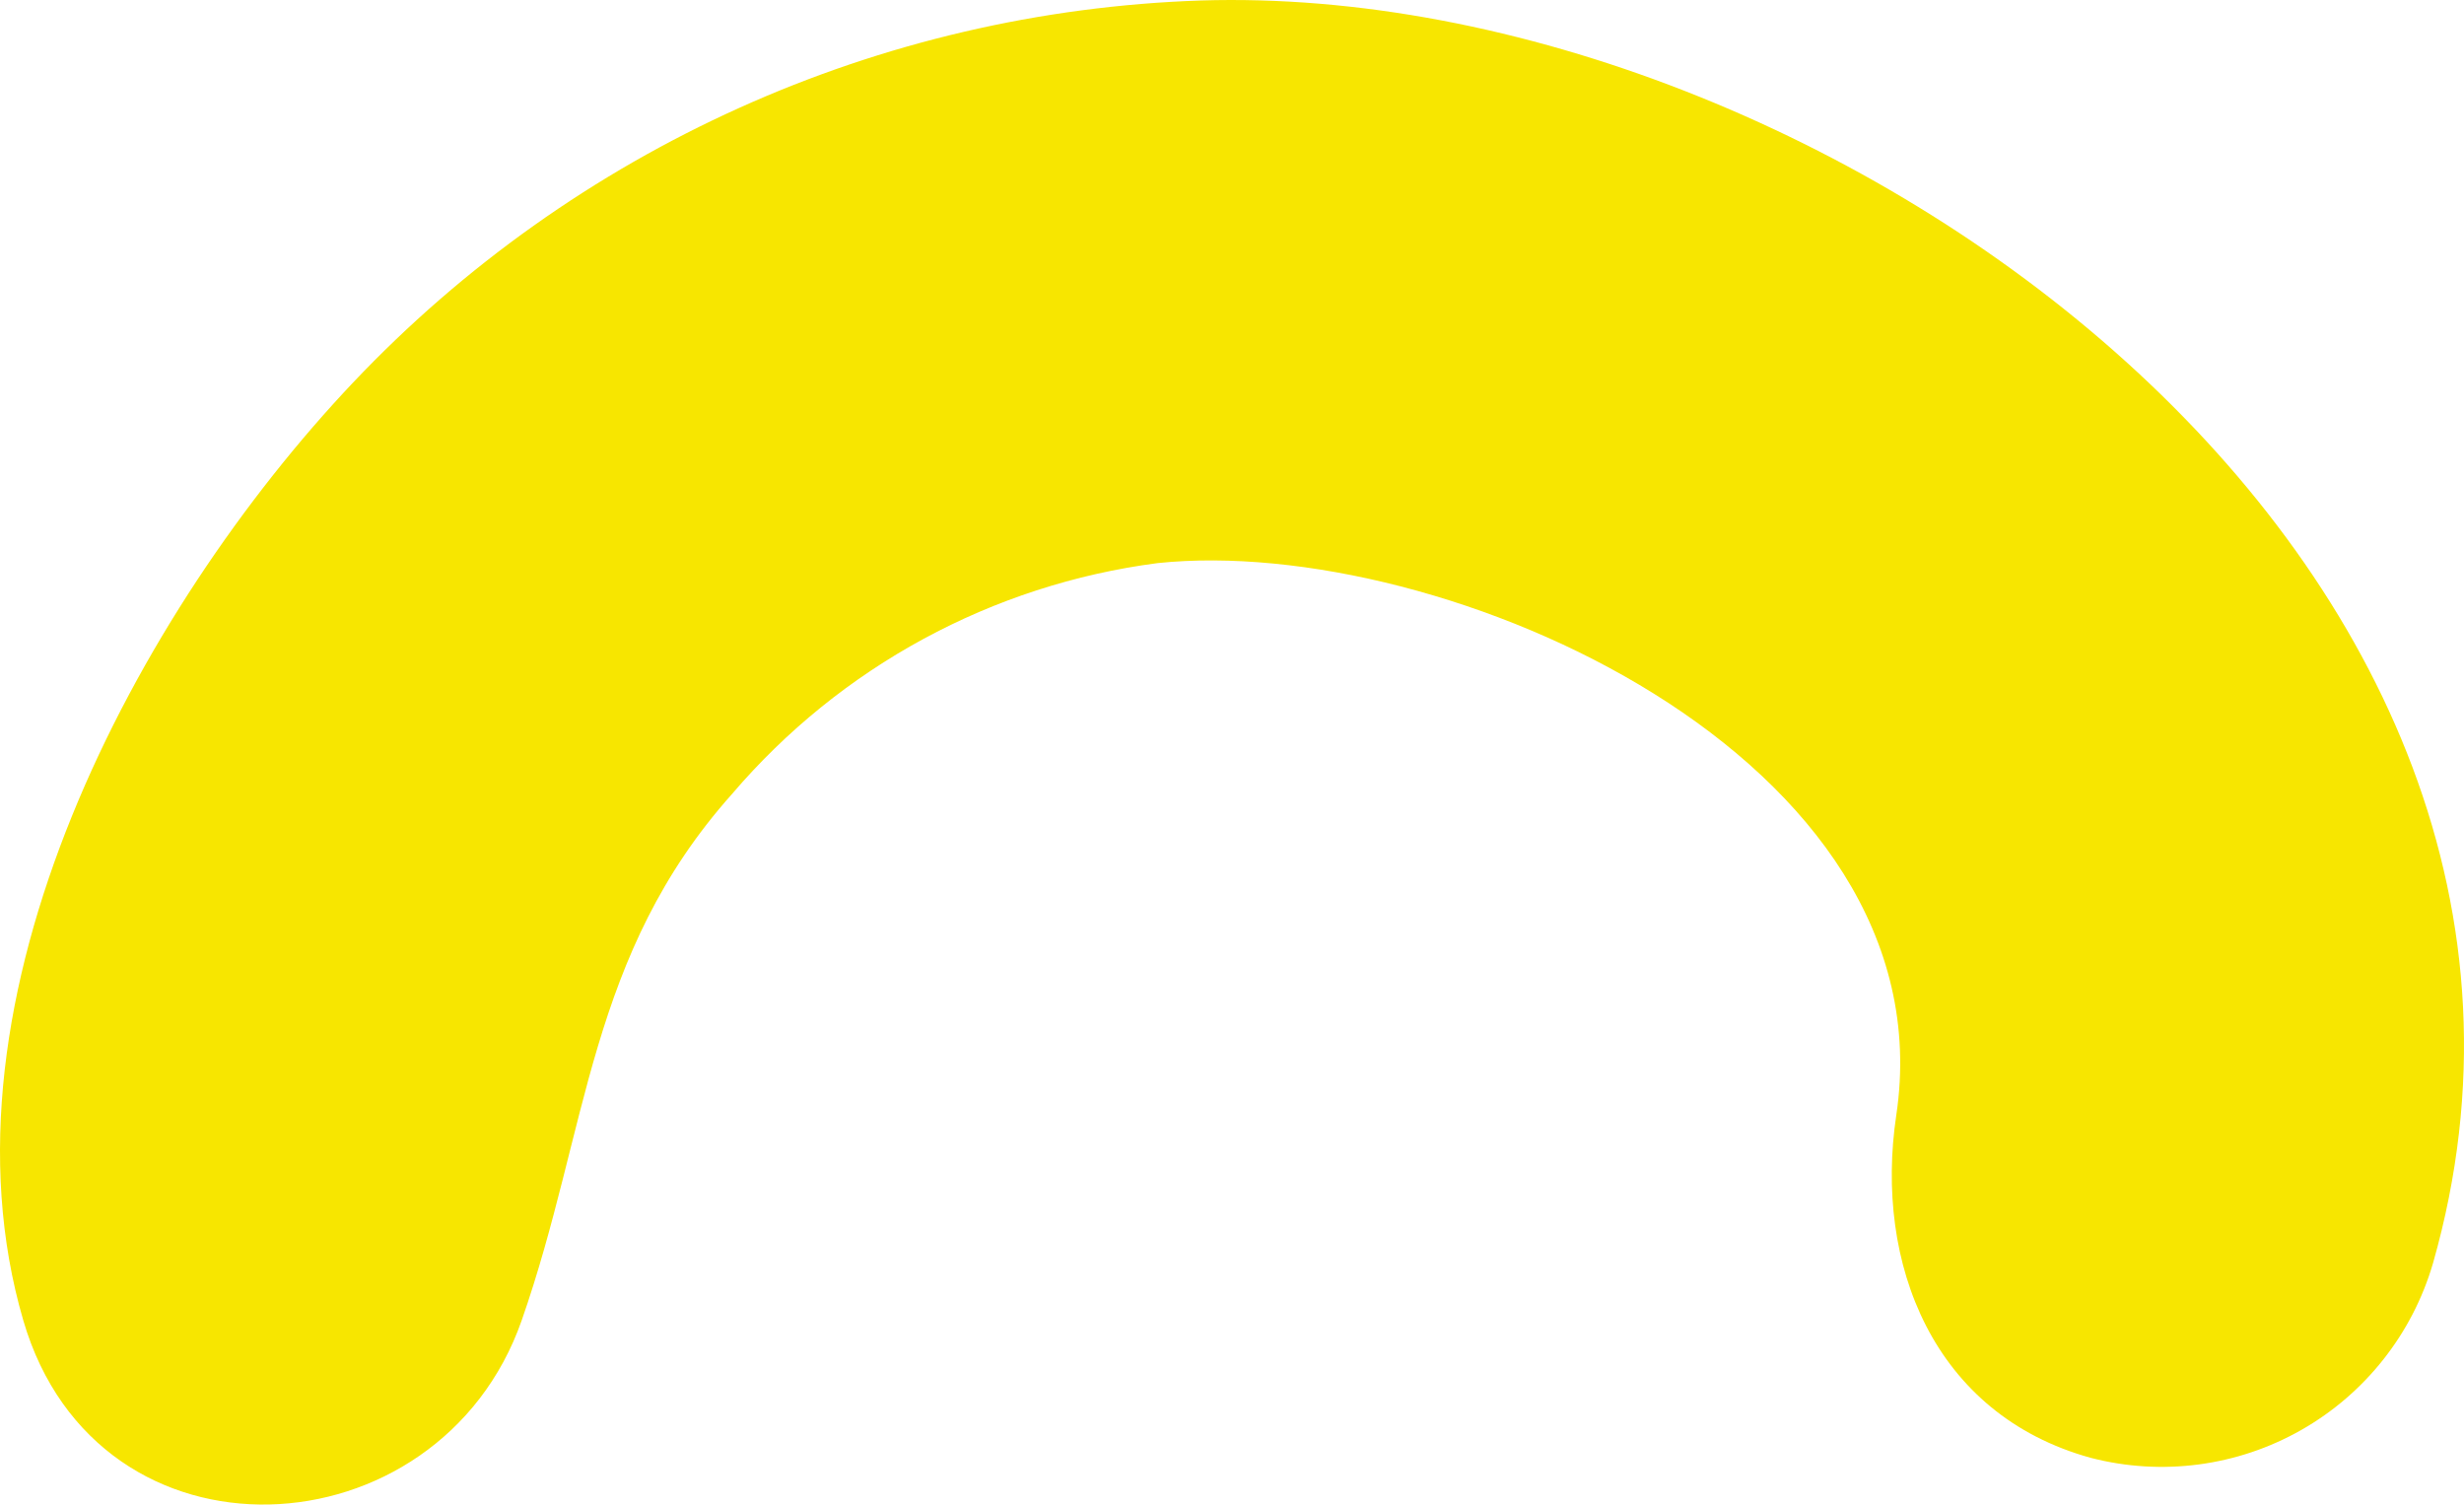<svg width="113" height="69" viewBox="0 0 113 69" fill="none" xmlns="http://www.w3.org/2000/svg">
<path d="M55.078 0.022C40.319 0.517 26.349 6.813 16.19 17.546C6.296 28.002 -3.253 45.771 1.068 60.554C4.481 72.251 20.137 71.371 23.925 60.554C26.992 51.785 26.978 43.795 33.574 36.41C38.545 30.583 45.5 26.81 53.09 25.824C66.182 24.454 89.414 34.737 86.965 51.136C85.943 57.958 88.665 64.867 95.88 66.857C99.143 67.704 102.607 67.246 105.537 65.58C108.468 63.913 110.635 61.169 111.579 57.929C120.74 25.781 83.696 -0.872 55.078 0.022Z" fill="#F7E600"/>
</svg>
